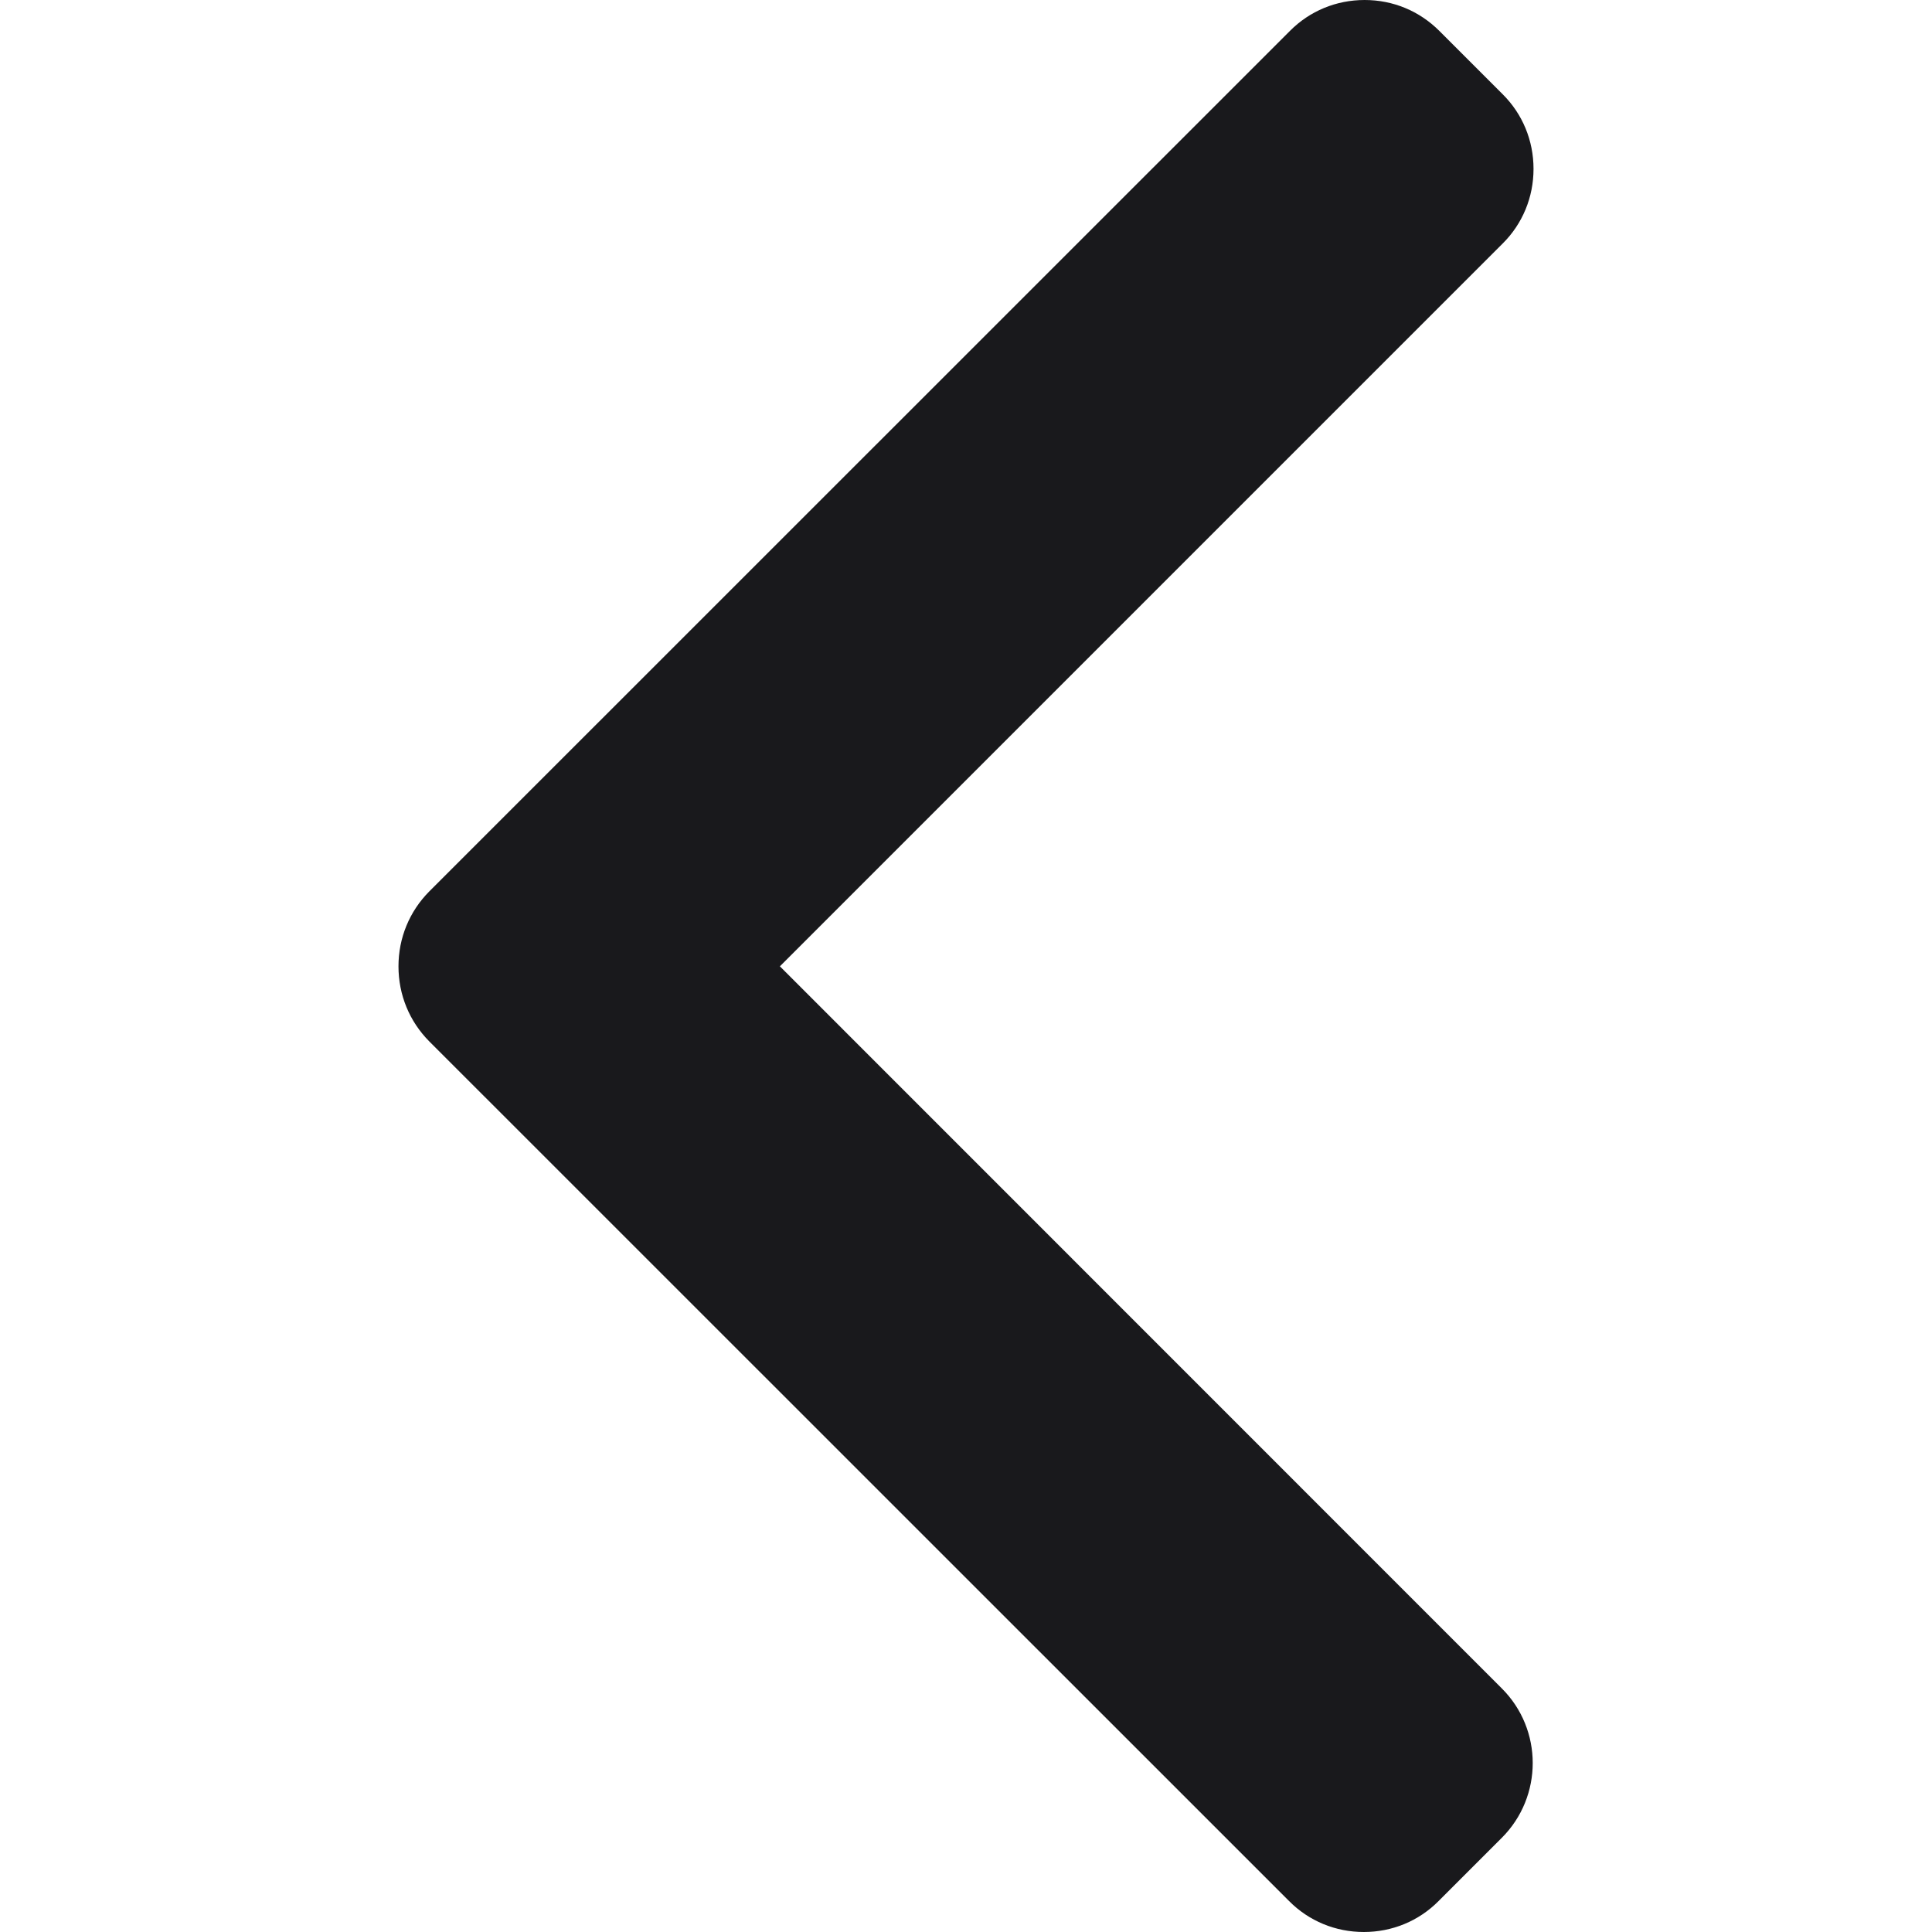 <svg width="12" height="12" viewBox="0 0 12 12" fill="none" xmlns="http://www.w3.org/2000/svg">
<path d="M2.666 6.468L8.007 11.808C8.13 11.932 8.295 12 8.471 12C8.647 12 8.812 11.932 8.935 11.808L9.328 11.415C9.584 11.159 9.584 10.742 9.328 10.487L4.844 6.002L9.333 1.513C9.457 1.39 9.525 1.225 9.525 1.049C9.525 0.873 9.457 0.708 9.333 0.585L8.94 0.192C8.816 0.068 8.652 0 8.476 0C8.3 0 8.135 0.068 8.012 0.192L2.666 5.537C2.543 5.661 2.475 5.826 2.475 6.002C2.475 6.179 2.543 6.344 2.666 6.468Z" fill="#19191C"/>
</svg>
